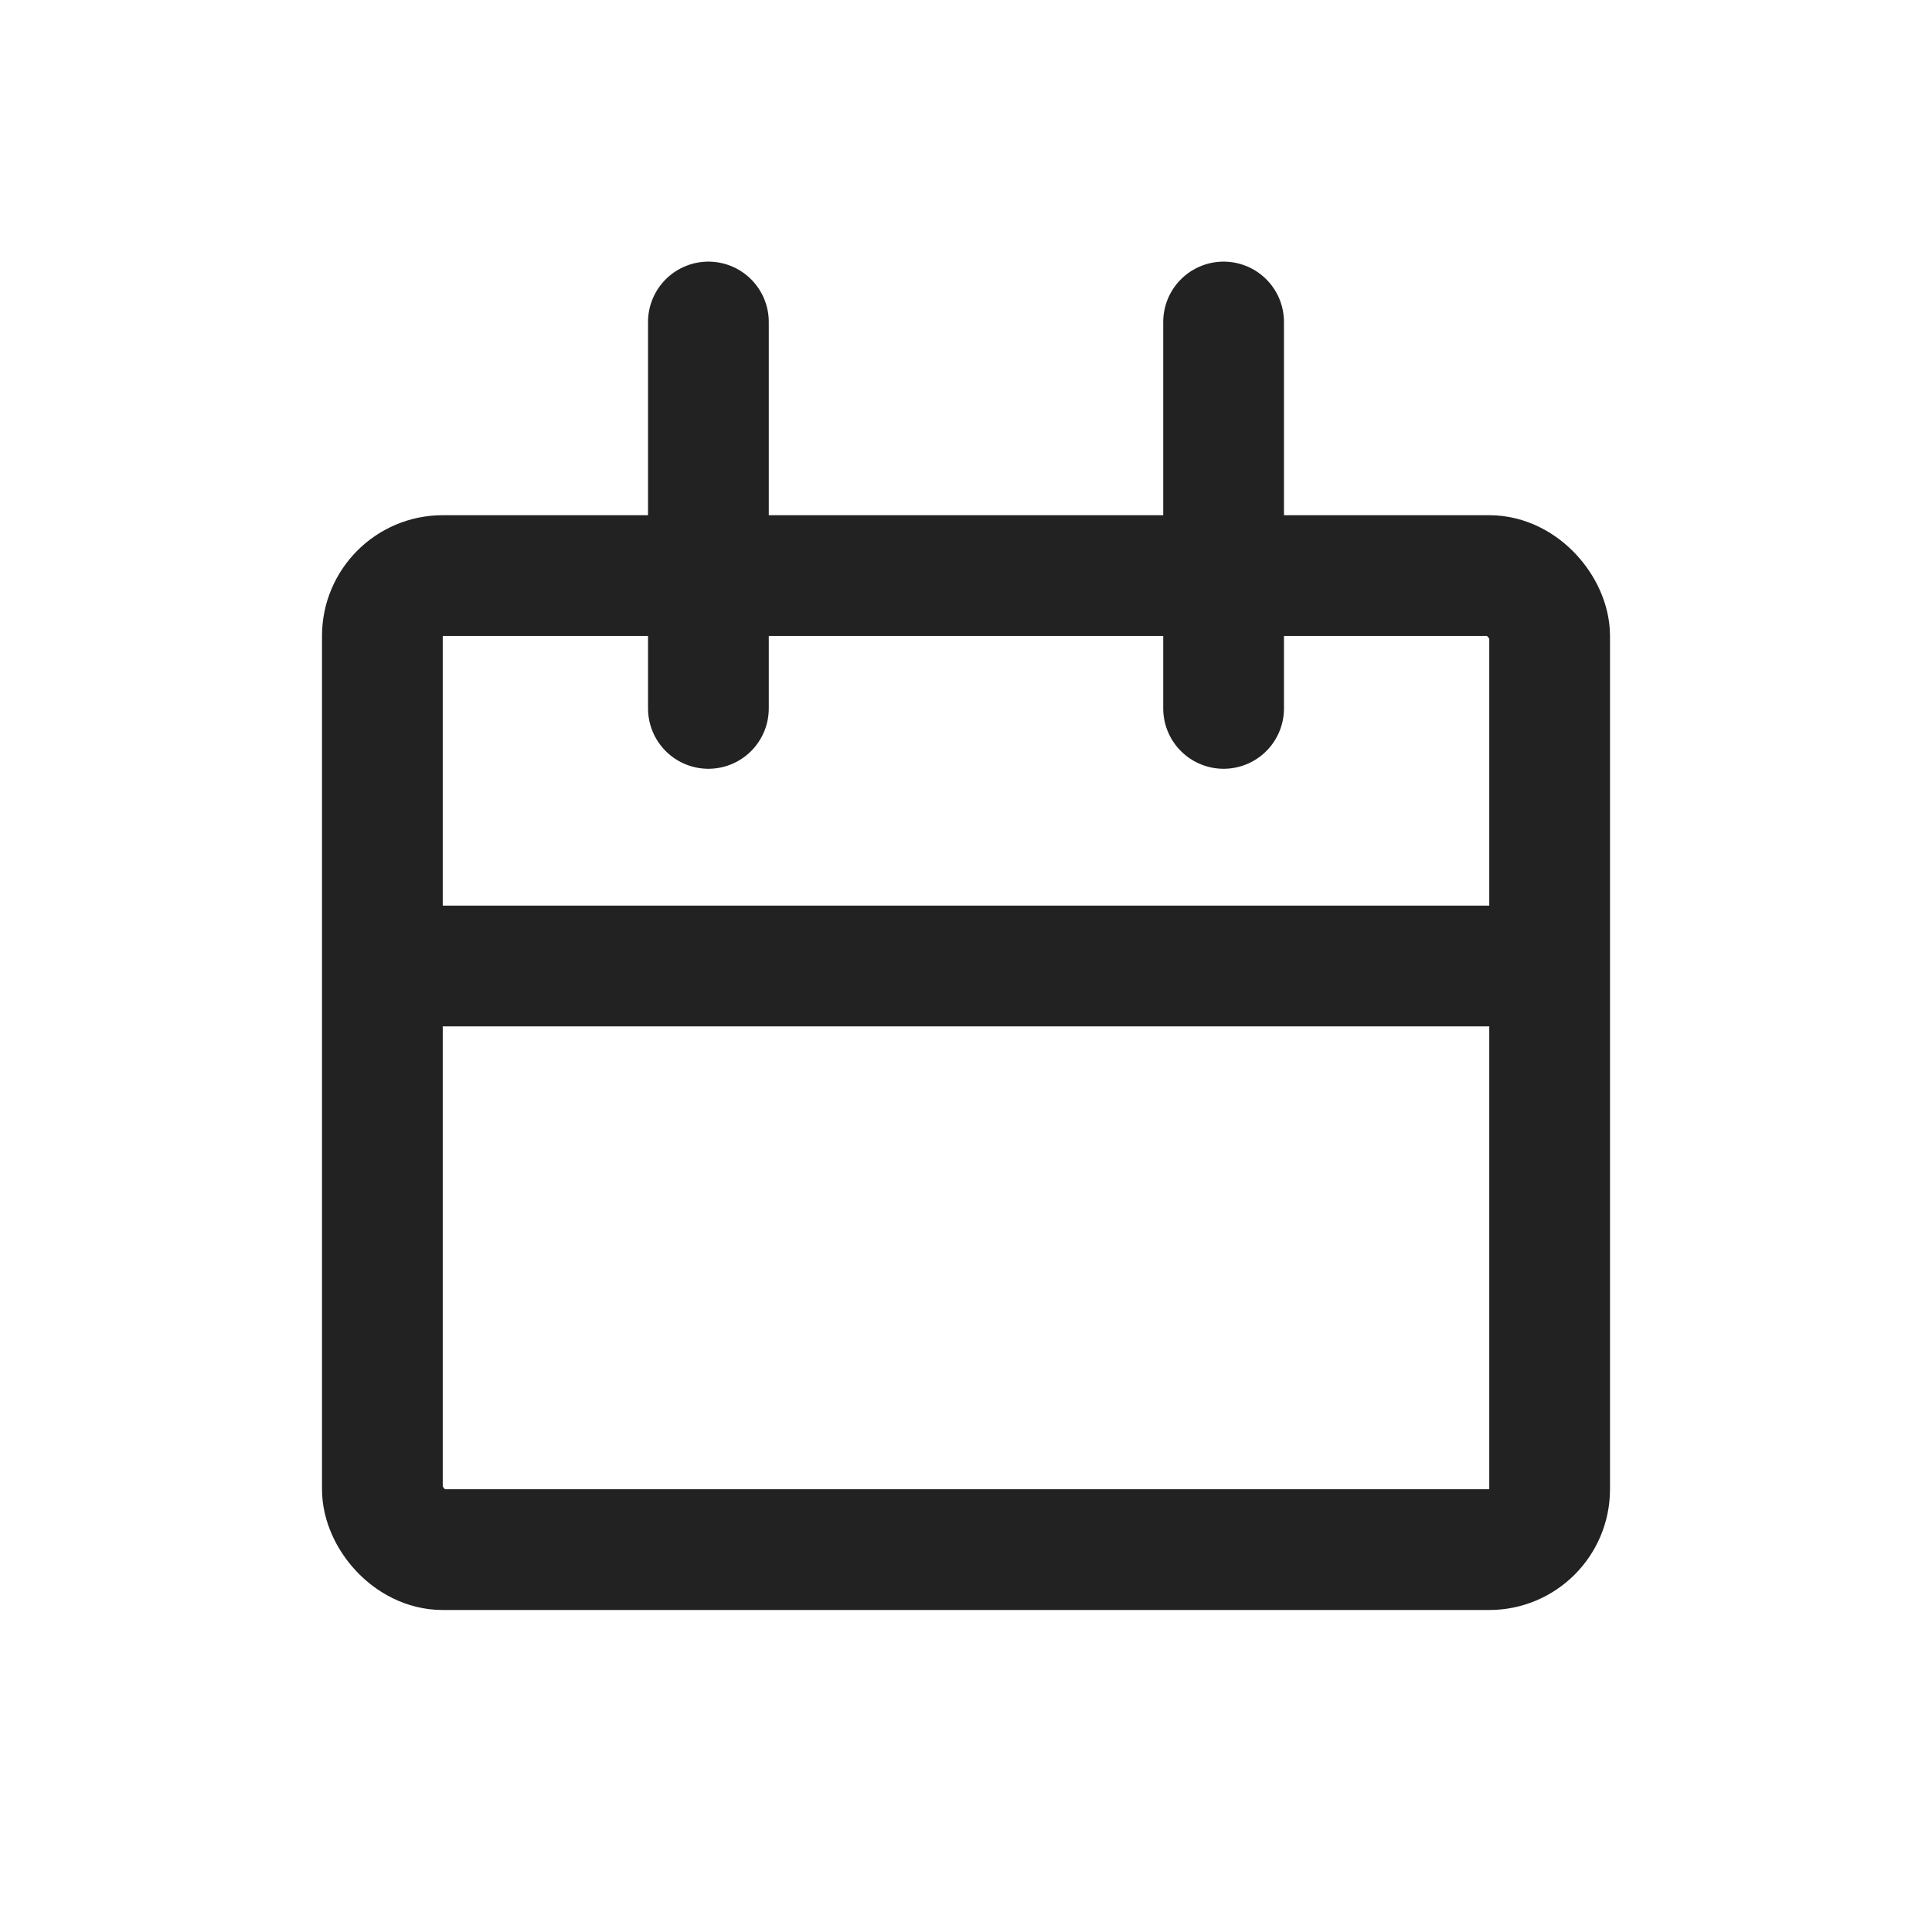 <svg width="24" height="24" viewBox="0 0 24 24" fill="none" xmlns="http://www.w3.org/2000/svg"><rect x="4.75" y="7.15" width="14.5" height="12.1" rx=".75" stroke="#222" stroke-width="1.5"/><path d="M8.8 4v4.8M15.2 4v4.8M4.8 12h14.4" stroke="#222" stroke-width="1.5" stroke-linecap="round"/></svg>